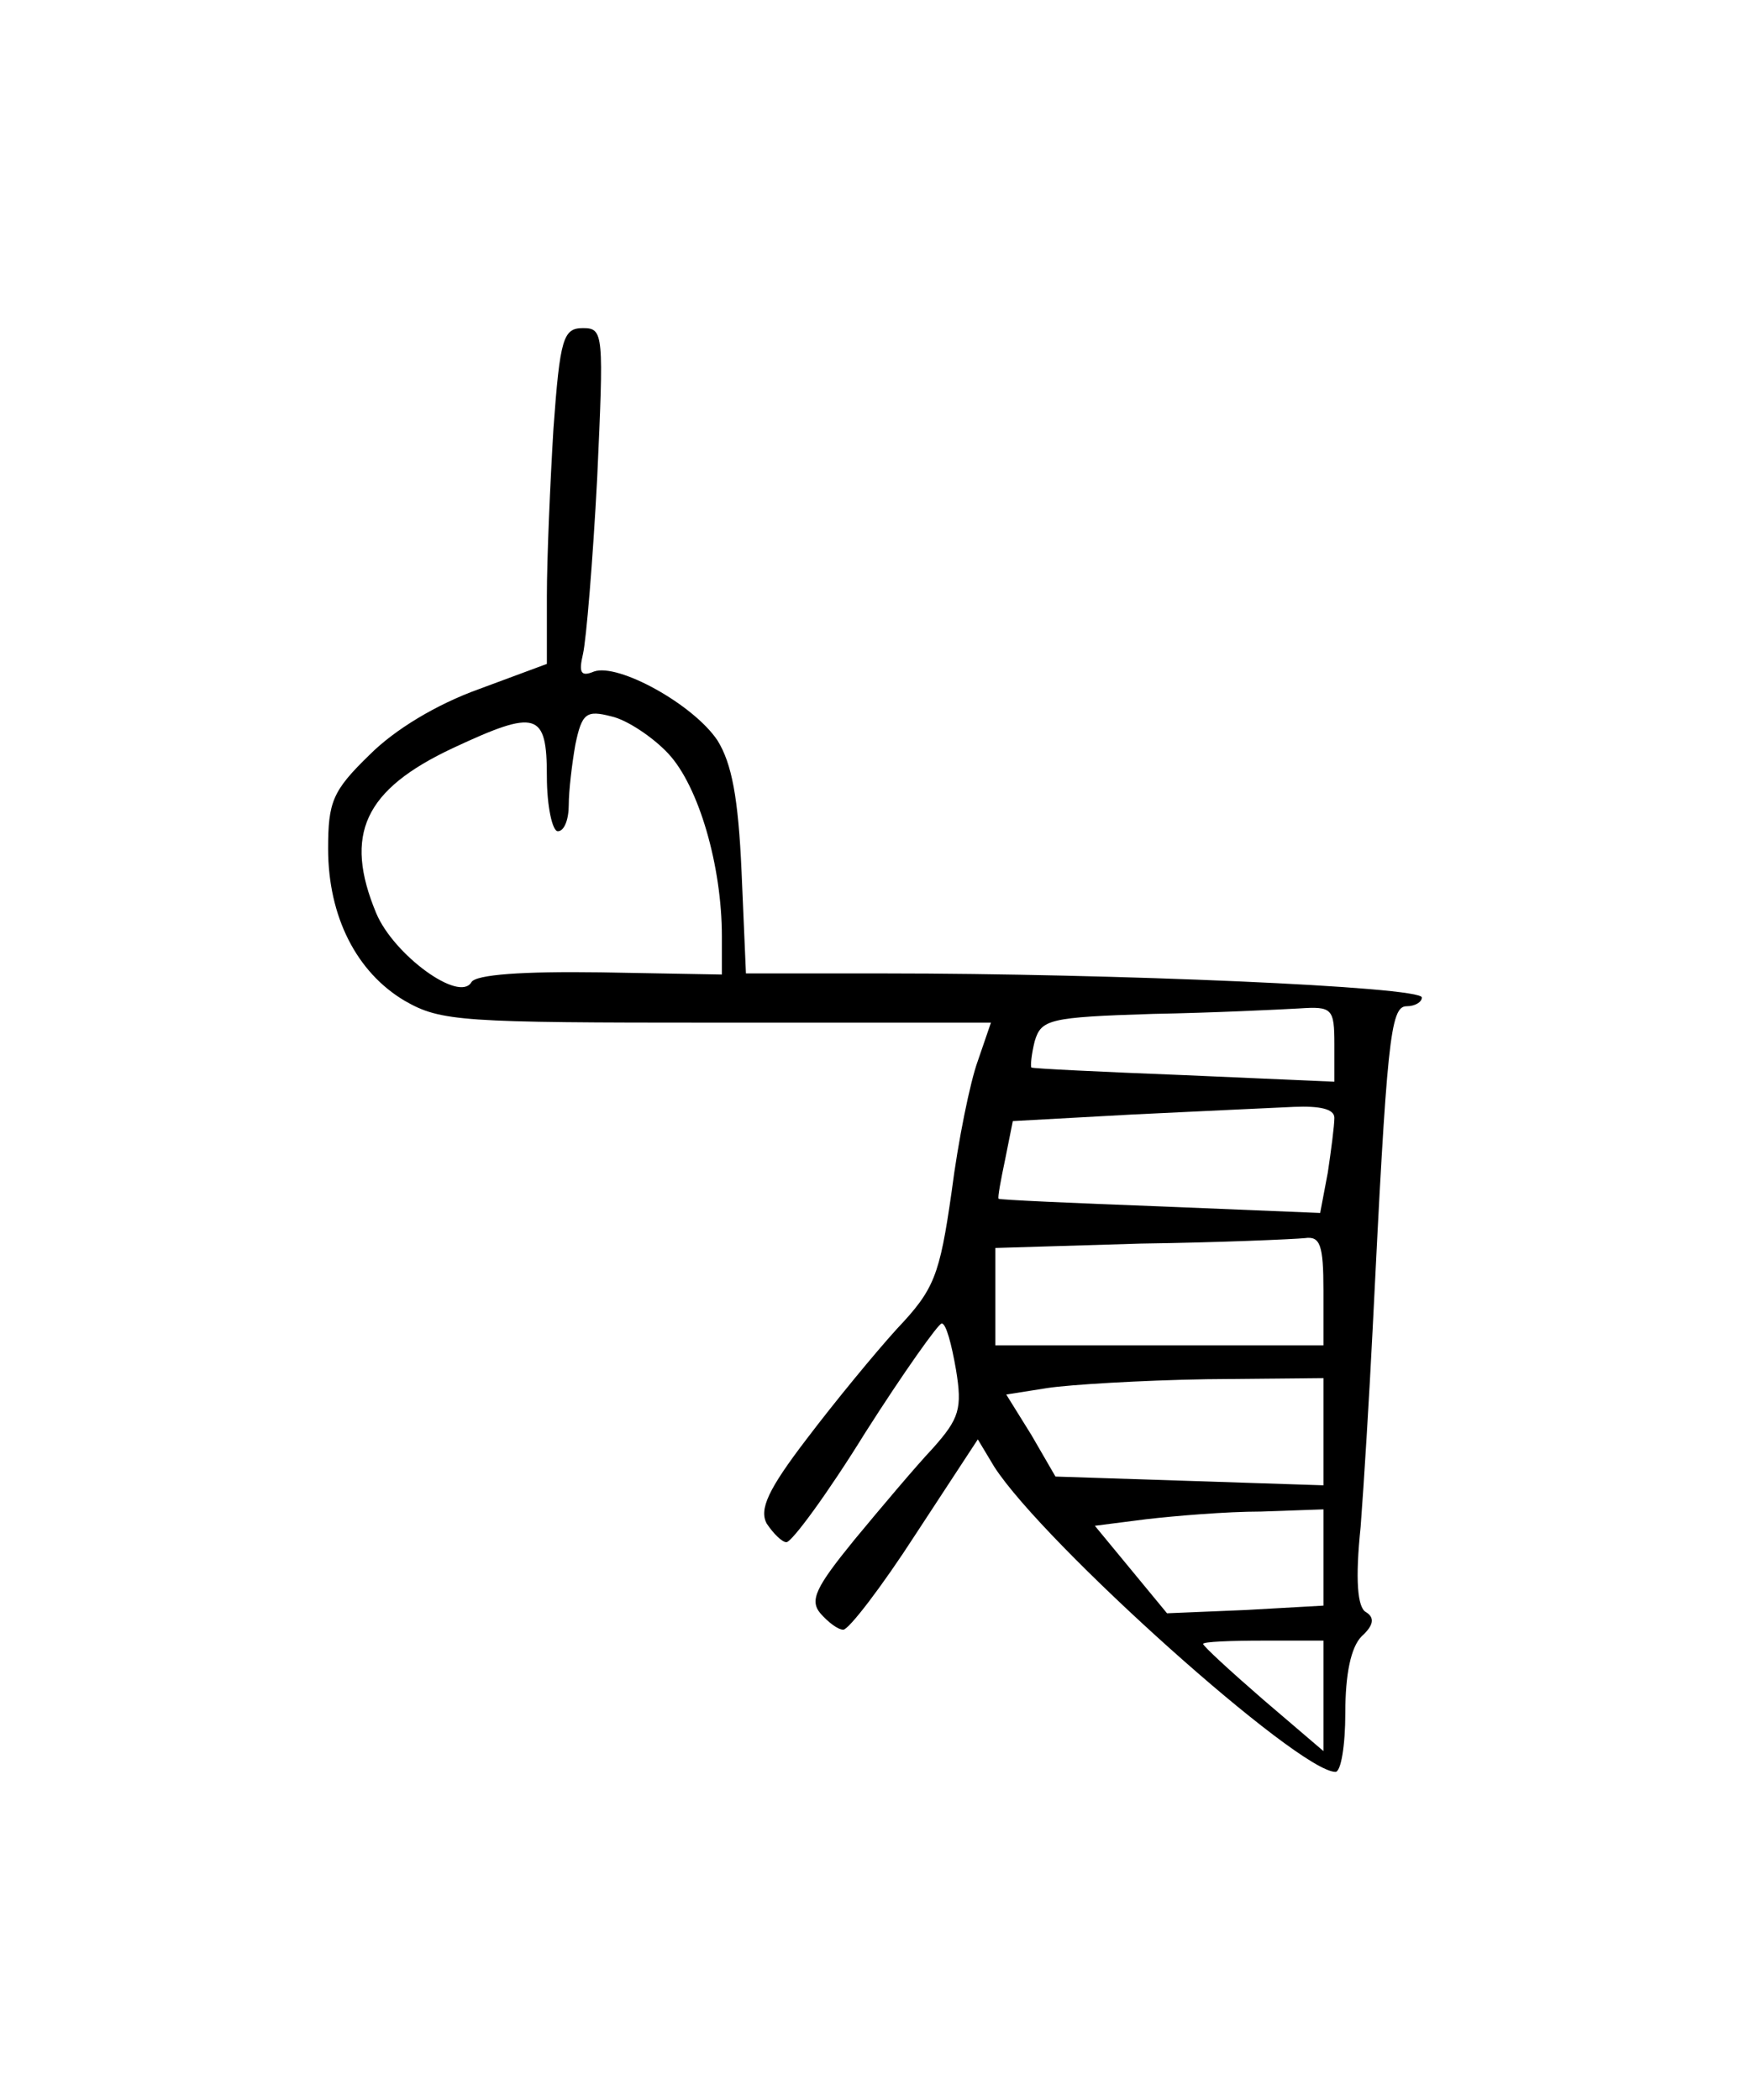 <?xml version="1.0" standalone="no"?>
<!DOCTYPE svg PUBLIC "-//W3C//DTD SVG 20010904//EN"
 "http://www.w3.org/TR/2001/REC-SVG-20010904/DTD/svg10.dtd">
<svg version="1.0" xmlns="http://www.w3.org/2000/svg"
 width="160pt" height="192pt" viewBox="0 0 160 192"
 preserveAspectRatio="xMidYMid meet">
<g transform="translate(0,192) scale(0.1,-0.1)"
fill="#000000" stroke="none">
<path d="M506 1528 c-3 -50 -6 -119 -6 -153 l0 -62 -62 -23 c-39 -14 -77 -37
-100 -60 -34 -33 -38 -43 -38 -86 0 -62 26 -113 70 -139 33 -19 52 -20 285
-20 l251 0 -12 -35 c-7 -19 -18 -73 -24 -120 -11 -77 -16 -89 -50 -125 -20
-22 -57 -67 -82 -100 -36 -47 -44 -65 -37 -78 6 -9 14 -17 18 -17 5 0 38 45
72 100 35 55 67 100 70 100 4 0 9 -19 13 -42 6 -36 3 -45 -21 -72 -16 -17 -48
-55 -72 -84 -35 -43 -41 -55 -31 -67 7 -8 16 -15 21 -15 5 0 35 39 66 87 l57
87 15 -25 c45 -70 278 -279 312 -279 5 0 9 24 9 54 0 35 5 60 15 70 11 10 12
17 4 22 -8 4 -10 30 -5 78 3 39 8 121 11 181 13 263 16 295 31 295 8 0 14 4
14 8 0 10 -284 22 -490 22 l-128 0 -4 93 c-3 68 -9 99 -22 120 -22 33 -91 71
-113 63 -12 -5 -14 -1 -10 16 3 13 9 85 13 161 6 132 6 137 -13 137 -18 0 -21
-9 -27 -92z m105 -297 c28 -30 49 -103 49 -167 l0 -35 -111 2 c-71 1 -114 -2
-118 -9 -11 -19 -71 25 -87 63 -30 72 -11 113 70 151 77 36 86 33 86 -26 0
-27 5 -50 10 -50 6 0 10 11 10 24 0 13 3 38 6 55 6 29 10 32 33 26 14 -3 38
-19 52 -34z m609 -266 l0 -34 -137 6 c-76 3 -139 6 -140 7 -1 1 0 12 3 24 6
20 13 22 108 25 55 1 116 4 134 5 30 2 32 0 32 -33z m0 -67 c0 -7 -3 -30 -6
-50 l-7 -37 -146 6 c-80 3 -147 6 -148 7 -1 1 2 17 6 36 l7 35 109 6 c61 3
127 6 148 7 24 1 37 -2 37 -10z m-10 -158 l0 -50 -150 0 -150 0 0 45 0 44 133
4 c72 1 140 4 150 5 14 2 17 -6 17 -48z m0 -129 l0 -49 -122 4 -123 4 -22 38
-23 37 38 6 c20 3 85 7 145 8 l107 1 0 -49z m0 -115 l0 -44 -71 -4 -72 -3 -33
40 -33 40 47 6 c26 3 73 7 105 7 l57 2 0 -44z m0 -127 l0 -50 -55 47 c-30 26
-55 49 -55 51 0 2 25 3 55 3 l55 0 0 -51z"/>
</g>
</svg>

